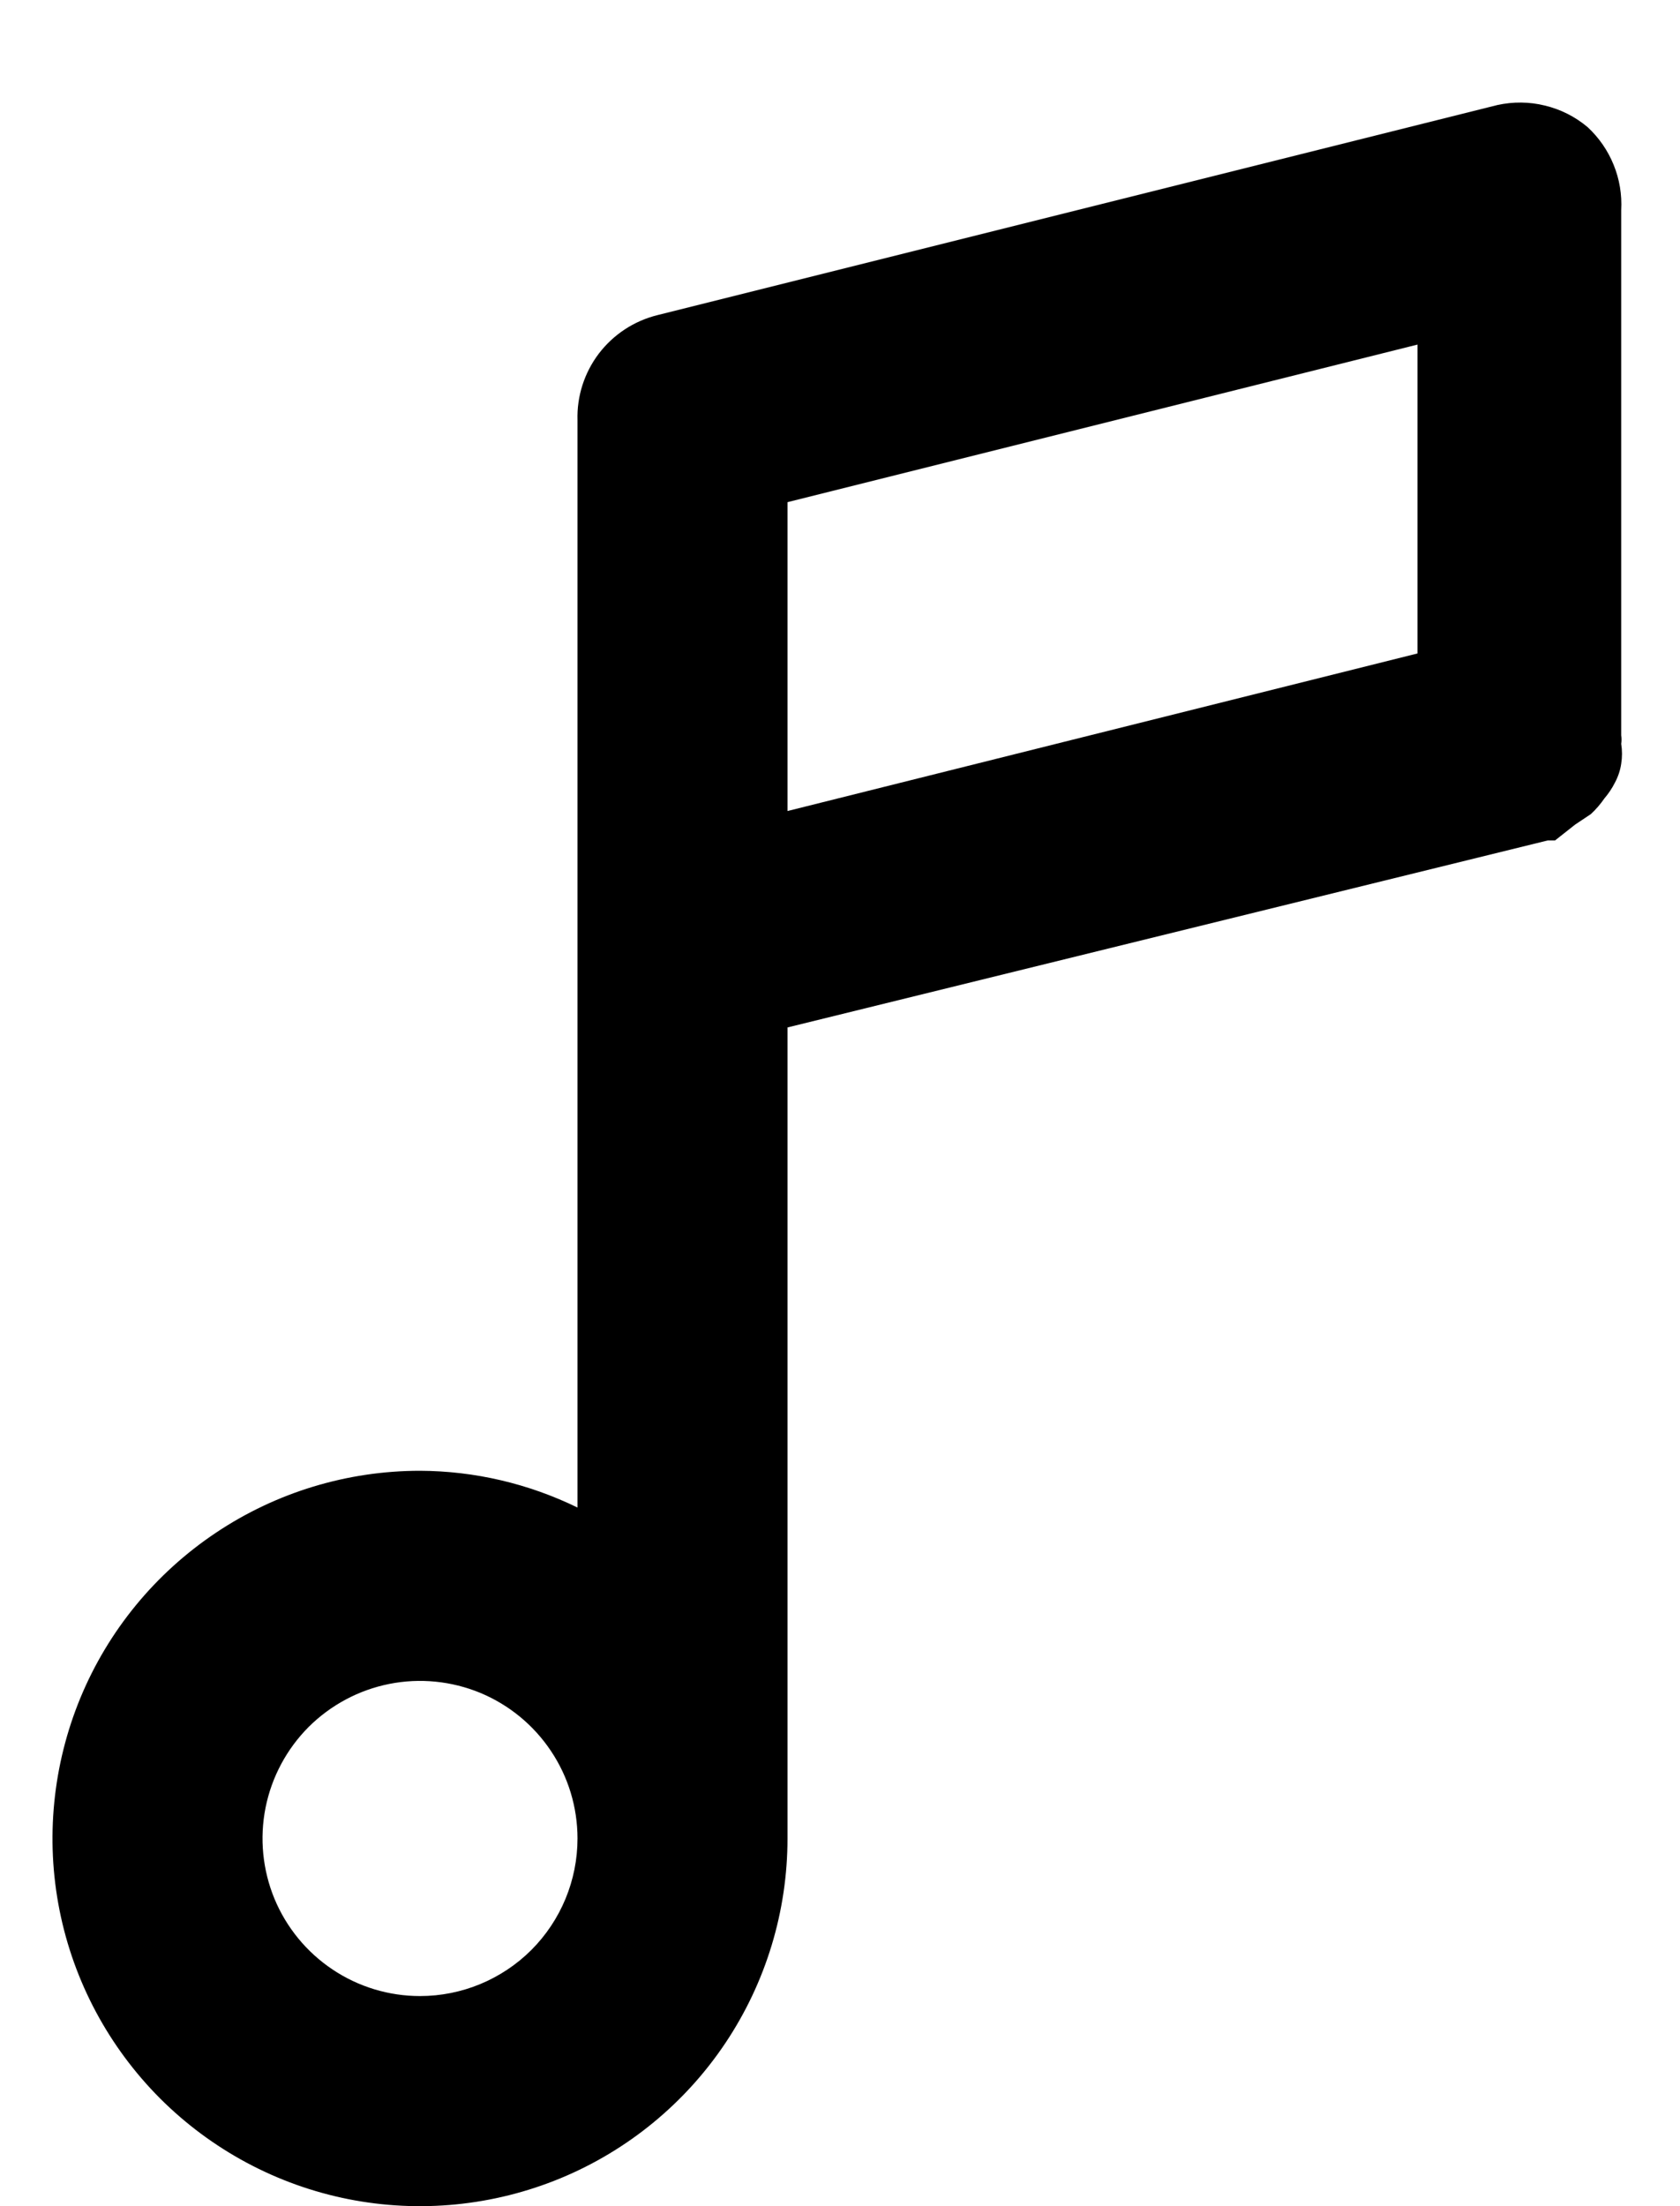 <svg width="16" height="21" viewBox="0 0 16 21" fill="none" xmlns="http://www.w3.org/2000/svg">
<path d="M15.12 1.21C15.002 1.111 14.864 1.041 14.714 1.005C14.565 0.968 14.41 0.967 14.26 1L6.26 3C6.038 3.055 5.842 3.184 5.703 3.366C5.565 3.548 5.493 3.772 5.5 4V14.35C5.033 14.122 4.52 14.002 4 14C3.308 14 2.631 14.205 2.056 14.59C1.48 14.975 1.031 15.521 0.766 16.161C0.502 16.8 0.432 17.504 0.567 18.183C0.702 18.862 1.036 19.485 1.525 19.975C2.015 20.464 2.638 20.798 3.317 20.933C3.996 21.068 4.7 20.998 5.339 20.734C5.979 20.469 6.526 20.02 6.91 19.445C7.295 18.869 7.5 18.192 7.5 17.5V9.78L14.74 8H14.81L15 7.85L15.15 7.75C15.199 7.705 15.242 7.655 15.28 7.6C15.319 7.554 15.353 7.504 15.38 7.45C15.41 7.394 15.431 7.333 15.44 7.27C15.45 7.207 15.45 7.143 15.44 7.08C15.444 7.054 15.444 7.027 15.44 7V2C15.448 1.853 15.424 1.706 15.368 1.569C15.313 1.433 15.228 1.31 15.12 1.21ZM4 19C3.703 19 3.413 18.912 3.167 18.747C2.92 18.582 2.728 18.348 2.614 18.074C2.501 17.8 2.471 17.498 2.529 17.207C2.587 16.916 2.73 16.649 2.939 16.439C3.149 16.23 3.416 16.087 3.707 16.029C3.998 15.971 4.3 16.001 4.574 16.114C4.848 16.228 5.082 16.42 5.247 16.667C5.412 16.913 5.5 17.203 5.5 17.5C5.5 17.898 5.342 18.279 5.061 18.561C4.779 18.842 4.398 19 4 19ZM13.5 6.22L7.5 7.72V4.78L13.5 3.28V6.22Z" fill="black"/>
</svg>
